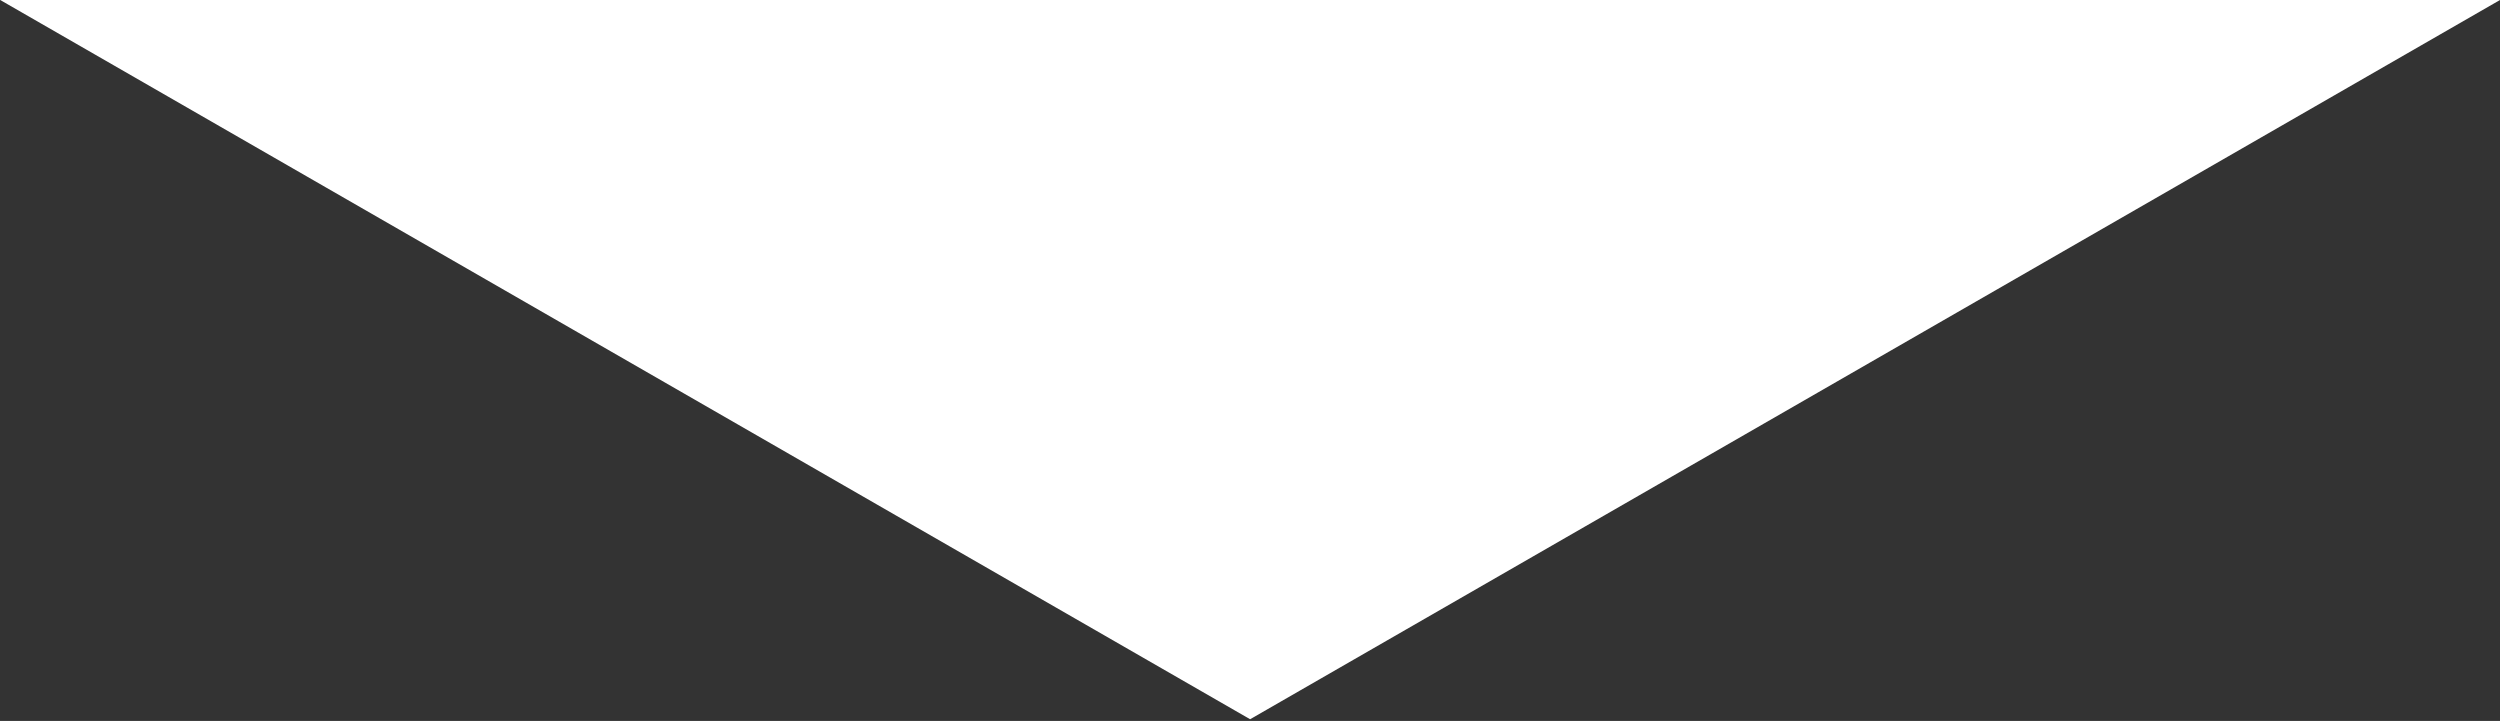 <?xml version="1.0" encoding="UTF-8"?>
<svg width="1023px" height="295px" viewBox="0 0 1023 295" version="1.1" xmlns="http://www.w3.org/2000/svg" xmlns:xlink="http://www.w3.org/1999/xlink">
    <rect x="0" y="0" width="1023" height="295" fill="#333333" stroke="none"/>
    <!-- Generator: Sketch 44.1 (41455) - http://www.bohemiancoding.com/sketch -->
    <title>Triangle 3</title>
    <desc>Created with Sketch.</desc>
    <defs></defs>
    <g id="Landing-Page-v1" stroke="none" stroke-width="1" fill="none" fill-rule="evenodd">
        <g id="Desktop" transform="translate(-1, -2024)" fill="#FFFFFF">
            <g id="Final-Call-To-Action" transform="translate(0, 2024)">
                <polygon id="Triangle-3" transform="translate(512.544, 147.156) rotate(180) translate(-512.544, -147.156) " points="512.544 0 1024 294.312 1.088 294.312"></polygon>
            </g>
        </g>
    </g>
</svg>